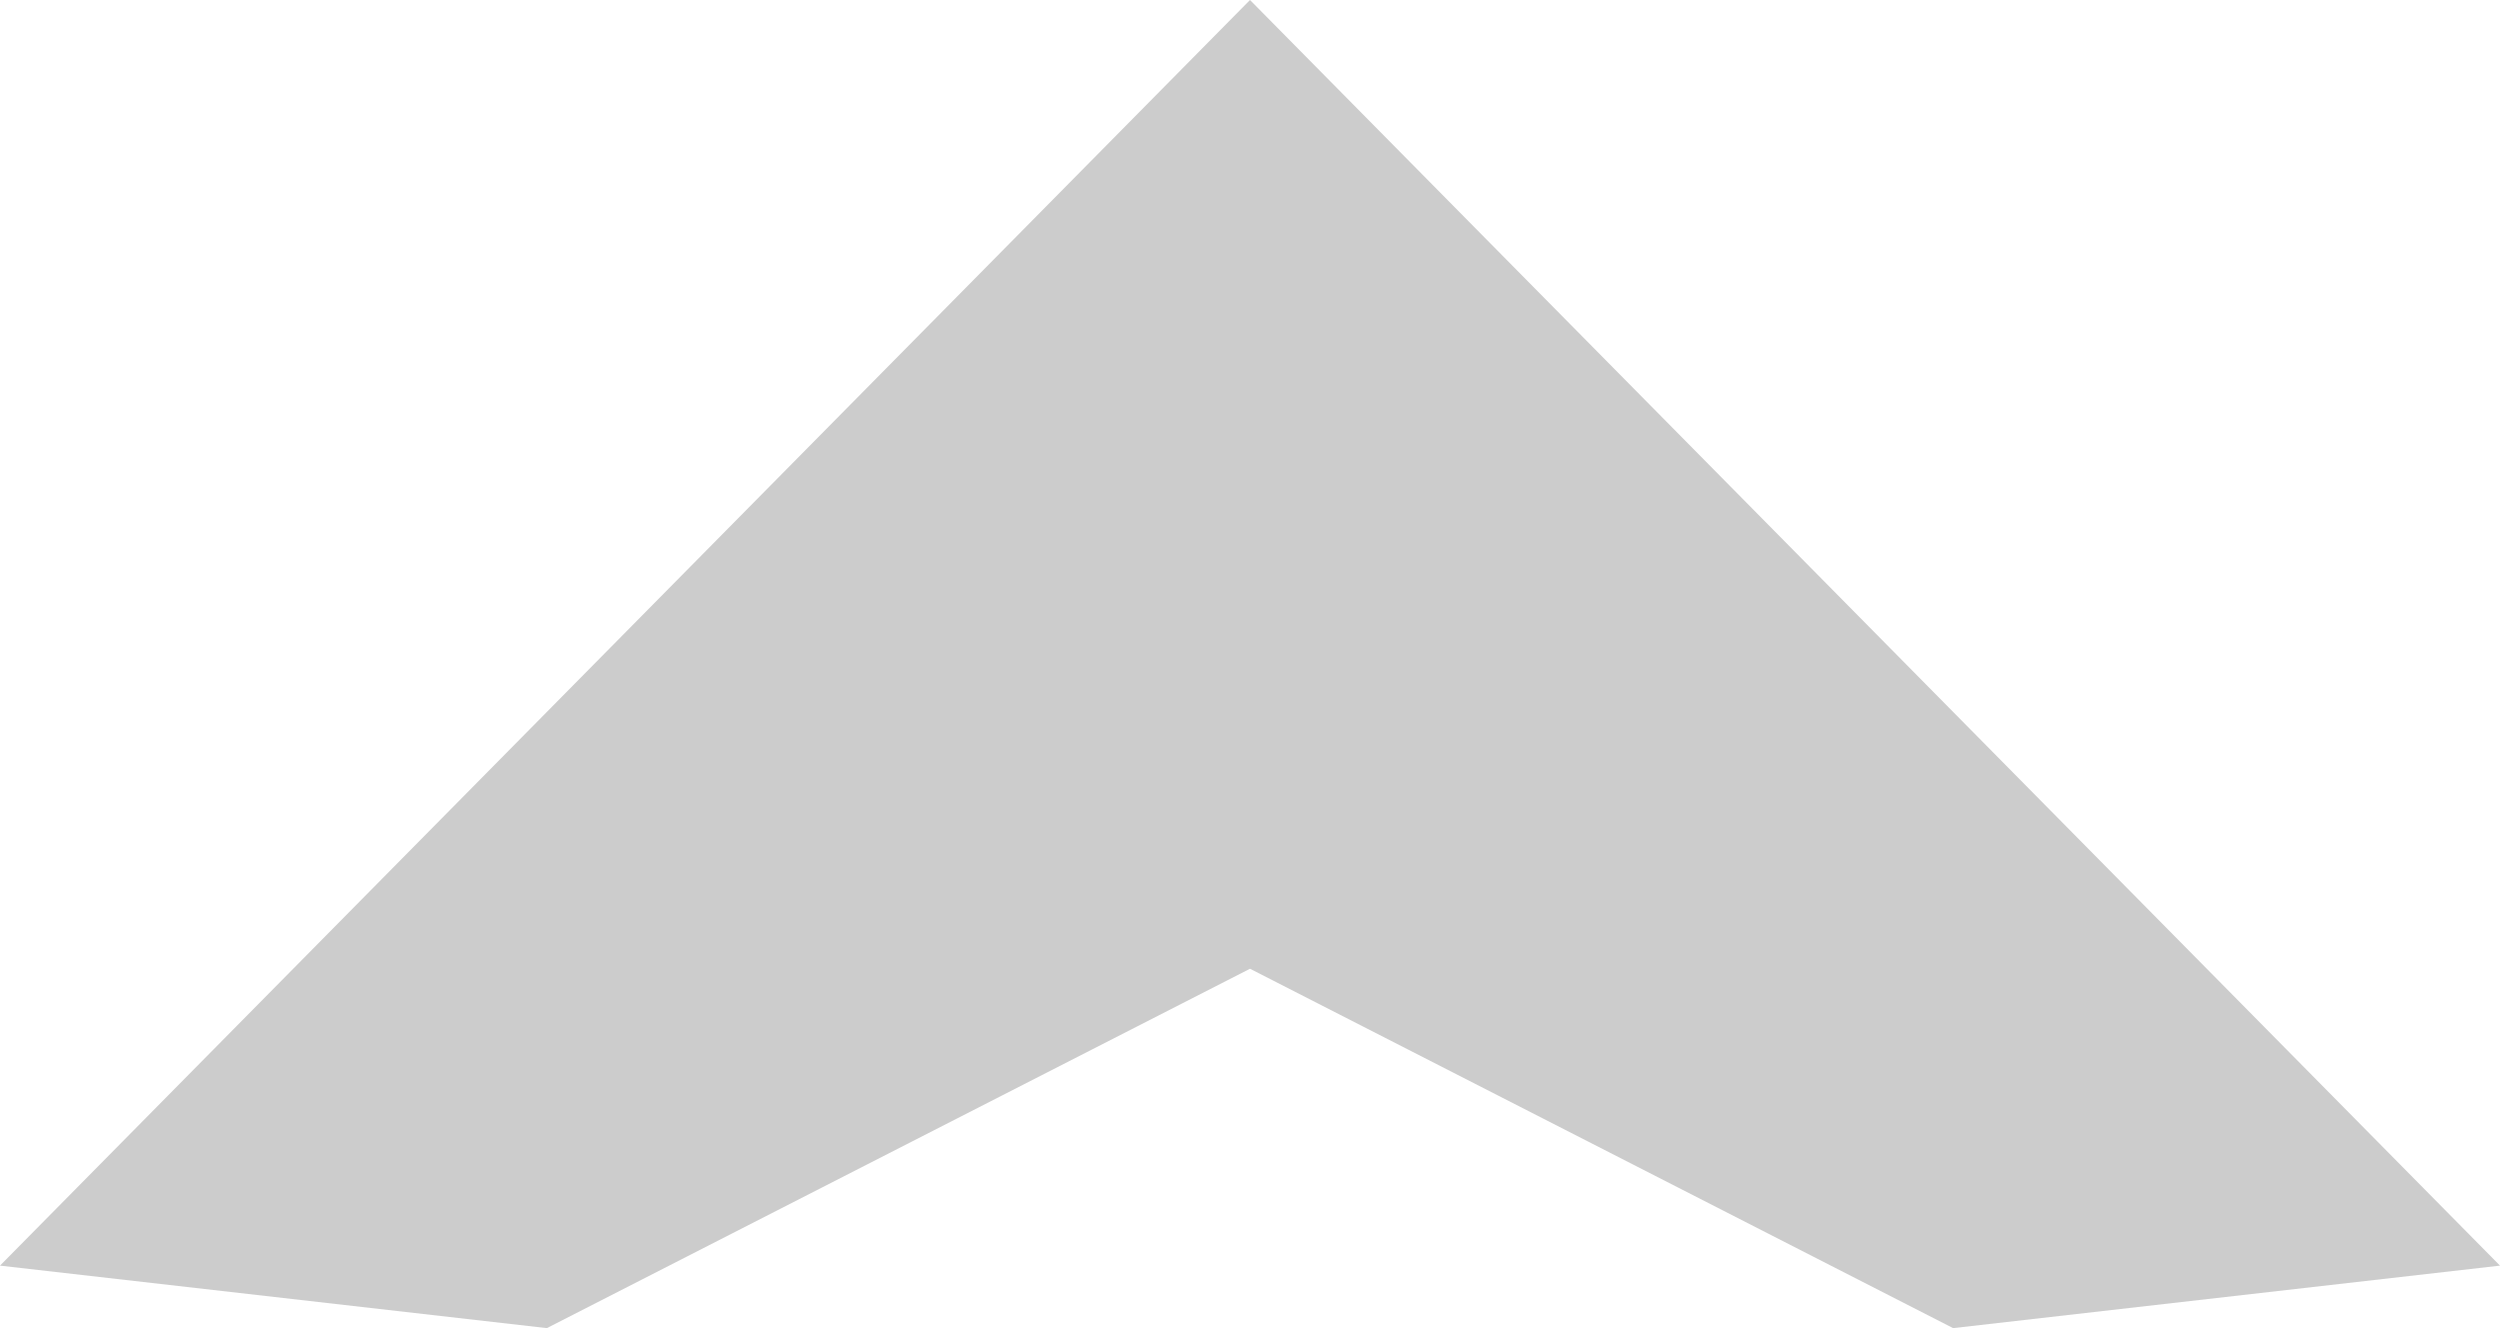 <?xml version="1.0" encoding="UTF-8"?>
<!DOCTYPE svg PUBLIC "-//W3C//DTD SVG 1.1//EN" "http://www.w3.org/Graphics/SVG/1.1/DTD/svg11.dtd">
<svg version="1.1" id="Layer_1" xmlns="http://www.w3.org/2000/svg" xmlns:xlink="http://www.w3.org/1999/xlink" x="0px" y="0px" viewBox="0 0 16 8.5" style="enable-background:new 0 0 16 8.5;" xml:space="preserve">
<style type="text/css">
  .st0{fill-rule:evenodd;clip-rule:evenodd;fill:#cccccc;}
</style>
<polygon class="st0" points="8,6.2 3.5,8.5 0,8.1 8,0 16,8.1 12.5,8.5 8,6.2 "/>
</svg>